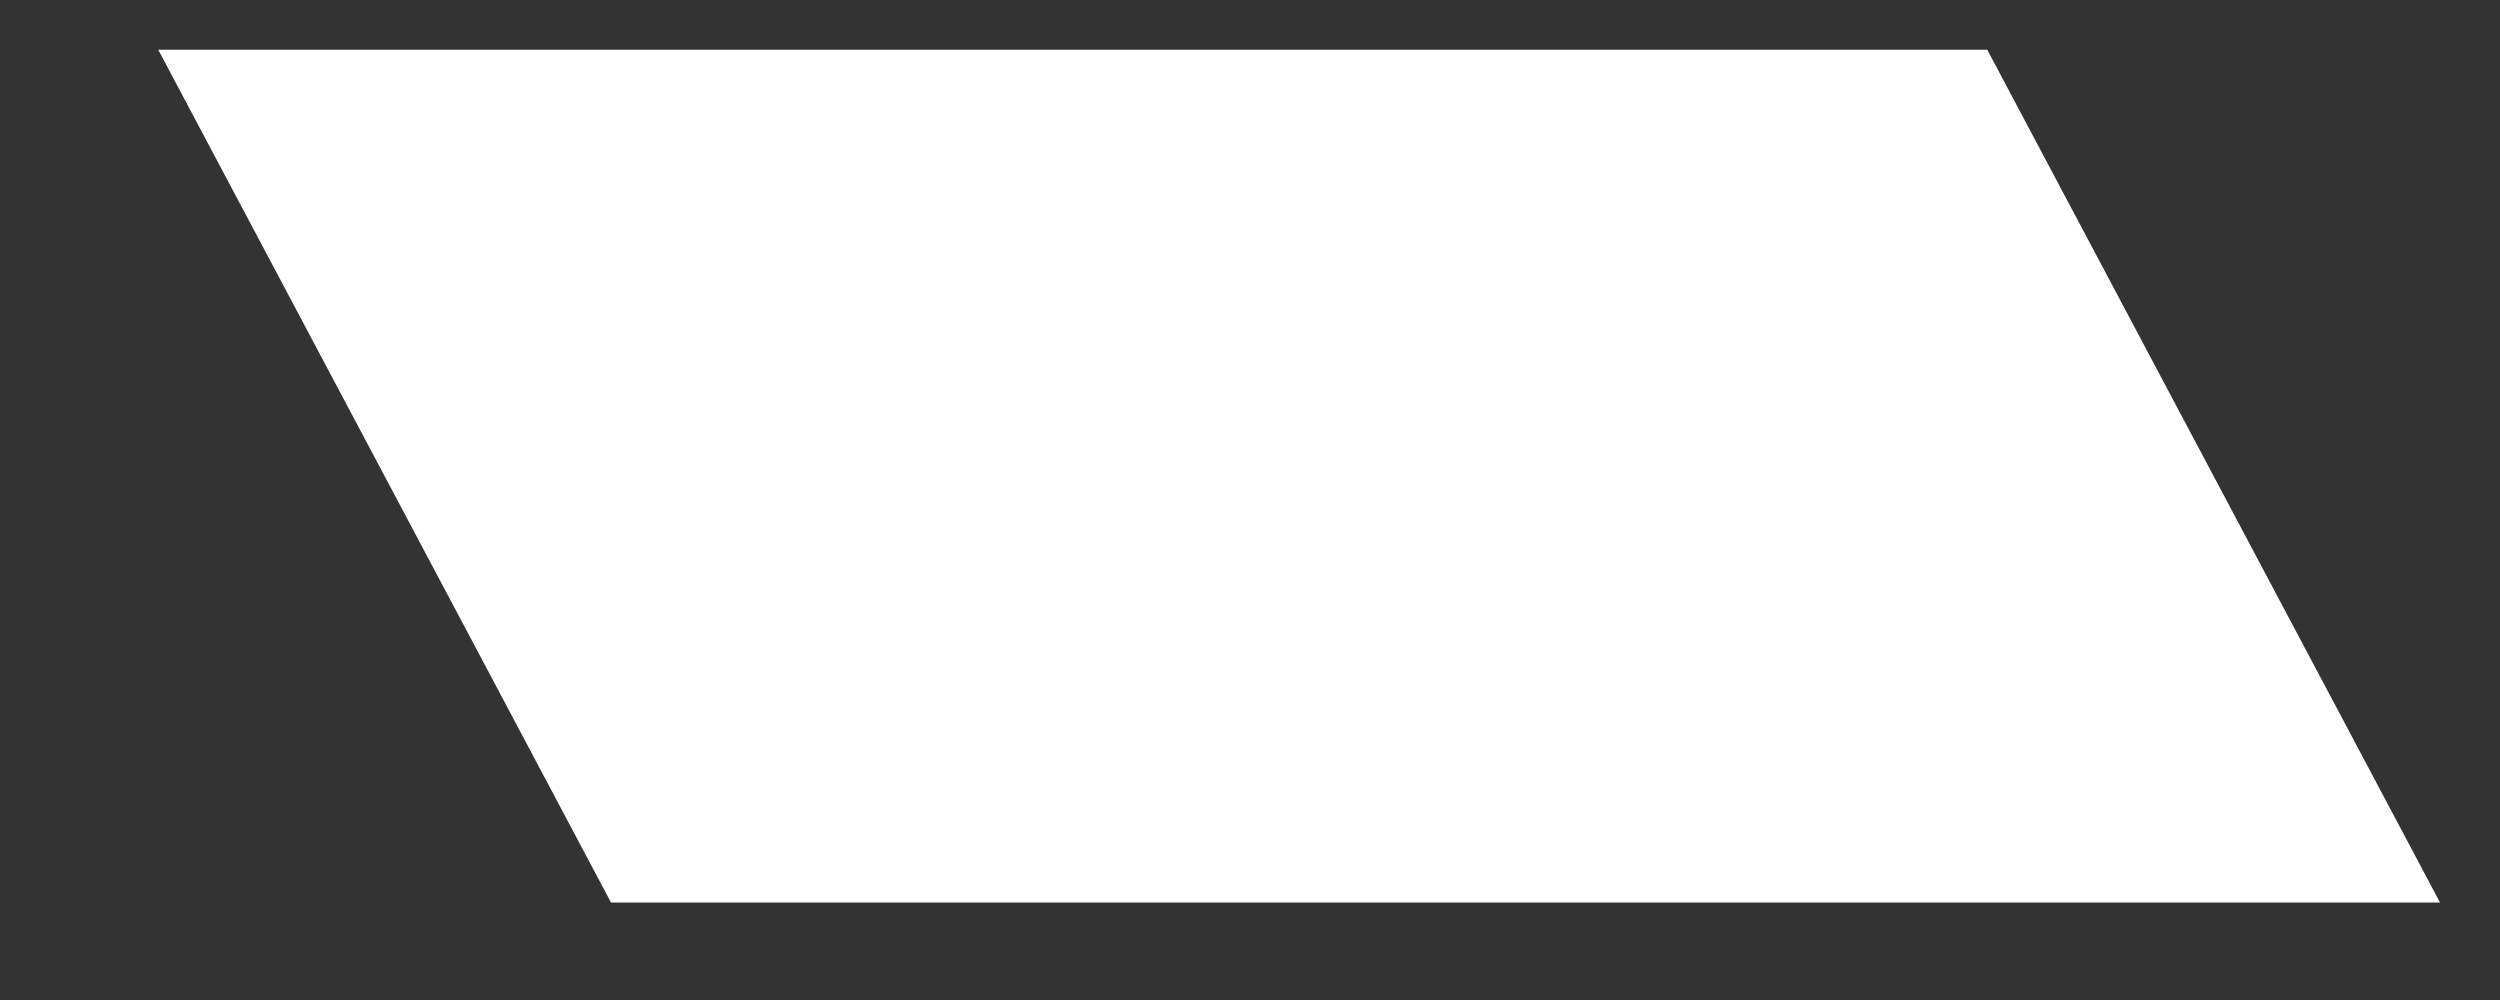 <?xml version="1.0" encoding="UTF-8" standalone="no"?><svg width='10' height='4' viewBox='0 0 10 4' fill='none' xmlns='http://www.w3.org/2000/svg'>
<rect x="0" y="0" width="10" height="4" fill="#333333" stroke="none"/>
<path d='M7.949 0.199H0.633L2.444 3.61H9.76L7.949 0.199Z' fill='white'/>
</svg>
